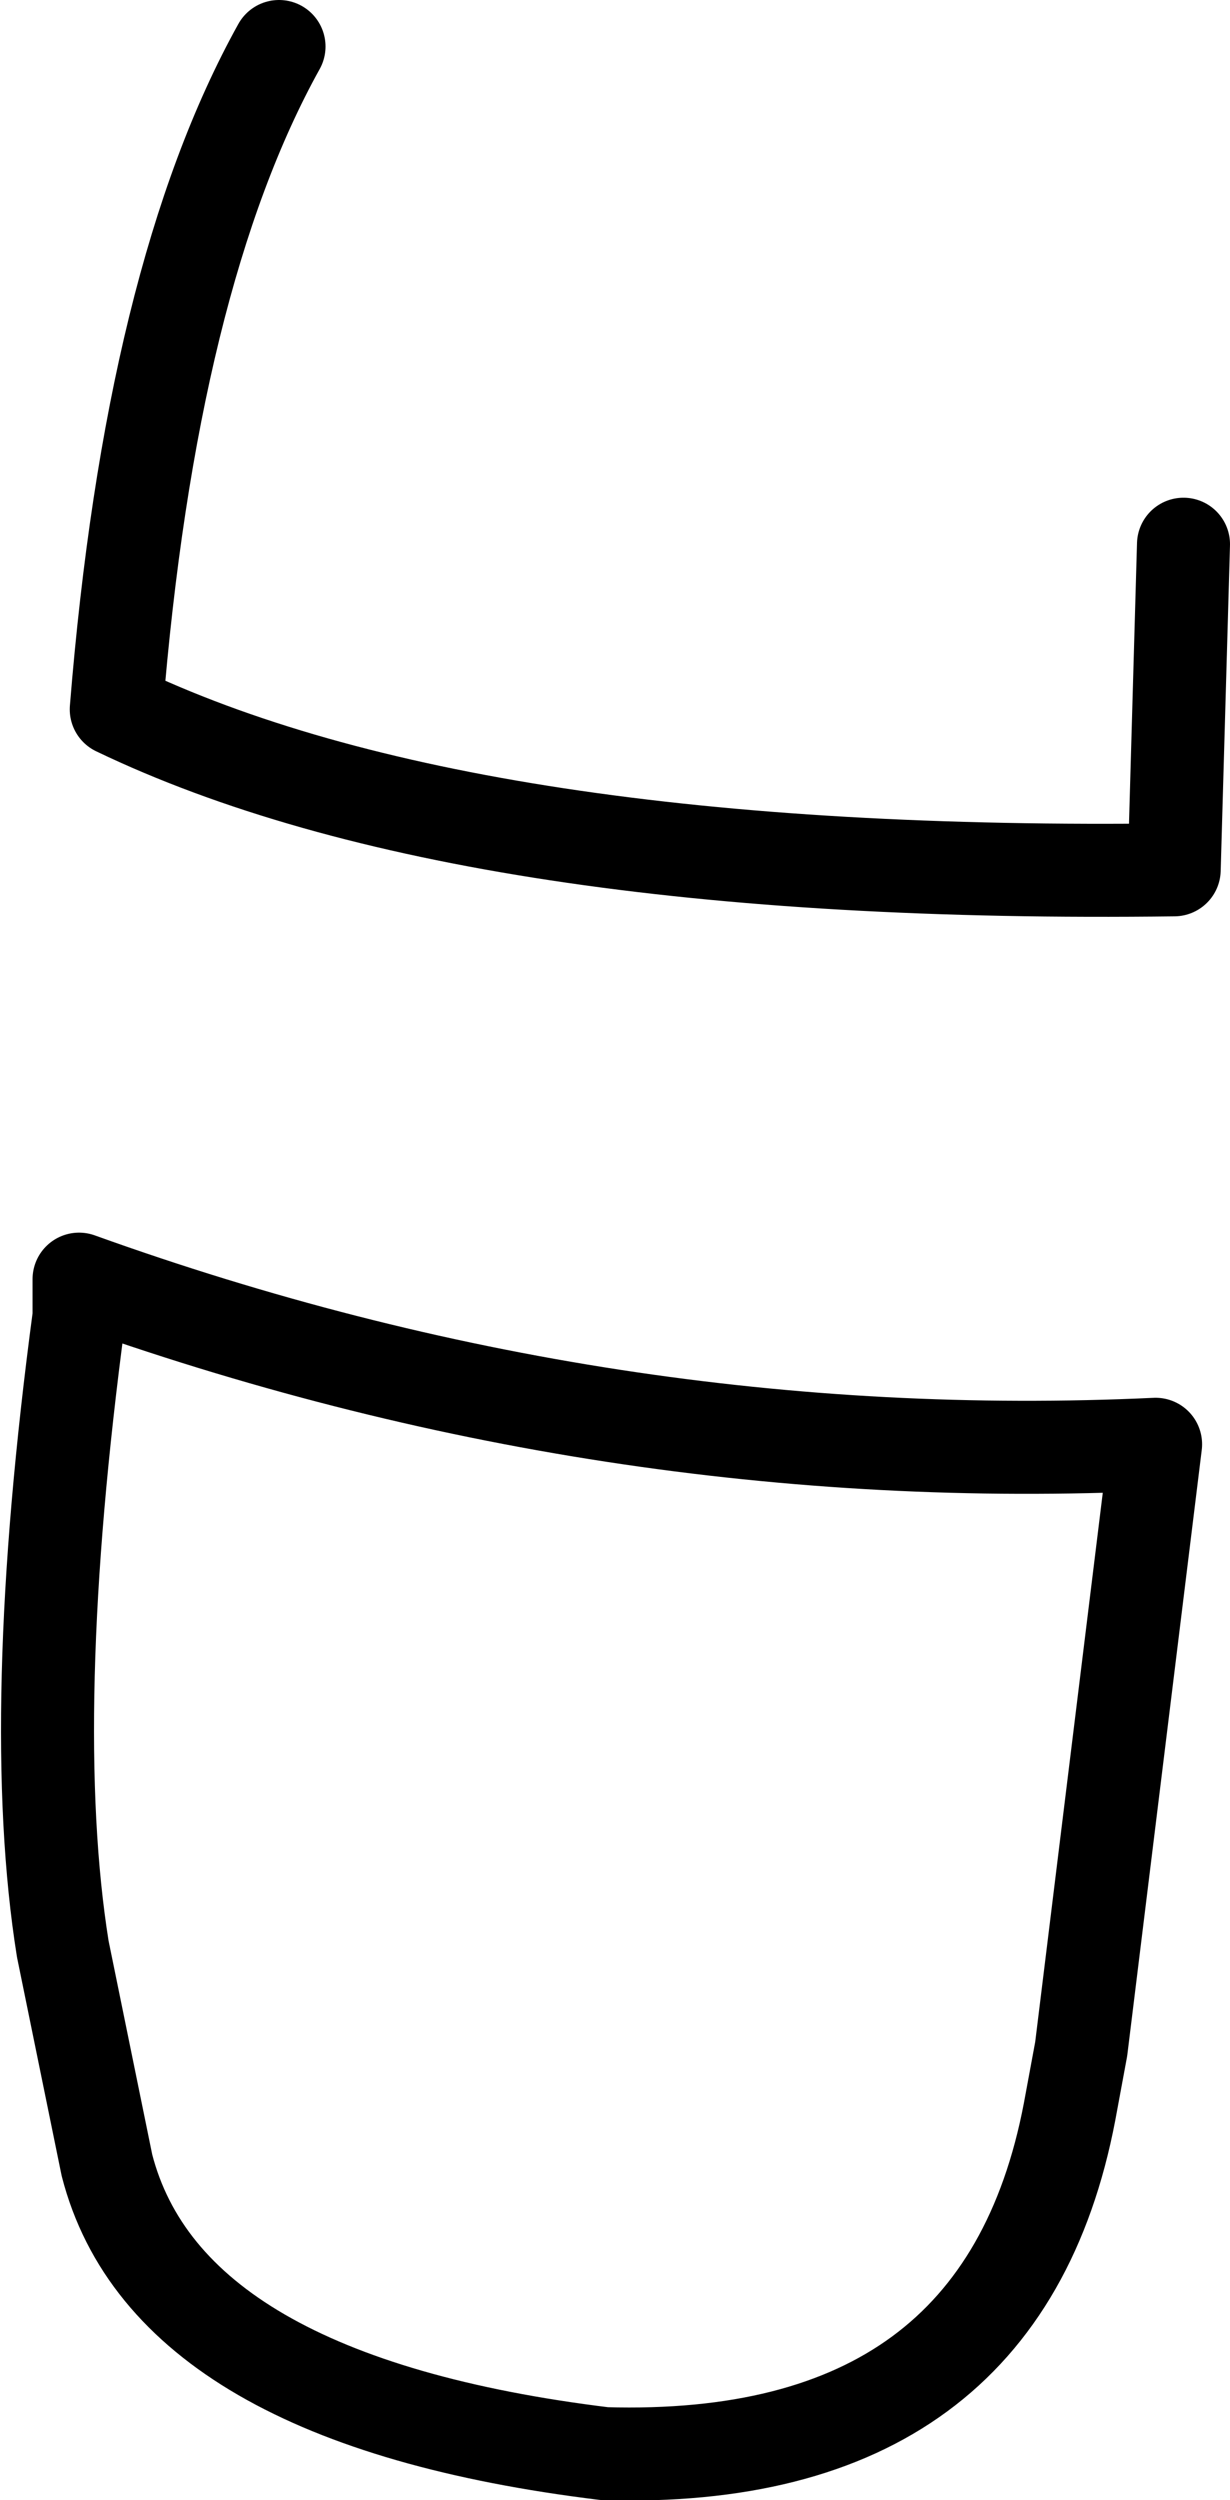 <?xml version="1.0" encoding="UTF-8" standalone="no"?>
<svg xmlns:xlink="http://www.w3.org/1999/xlink" height="53.75px" width="26.45px" xmlns="http://www.w3.org/2000/svg">
  <g transform="matrix(1.0, 0.0, 0.0, 1.0, 14.35, 25.1)">
    <path d="M11.1 -13.4 L10.9 -6.4 Q-4.25 -6.2 -11.85 -9.85 -11.1 -19.15 -8.35 -24.1 M-12.05 21.45 Q-10.75 26.5 -1.35 27.65 7.2 27.9 8.65 20.3 L8.9 18.95 10.5 5.95 Q-1.25 6.5 -12.65 2.4 L-12.65 3.2 Q-13.8 11.8 -13.0 16.8 L-12.05 21.45" fill="none" stroke="#000000" stroke-linecap="round" stroke-linejoin="round" stroke-width="2.0"/>
  </g>
</svg>
